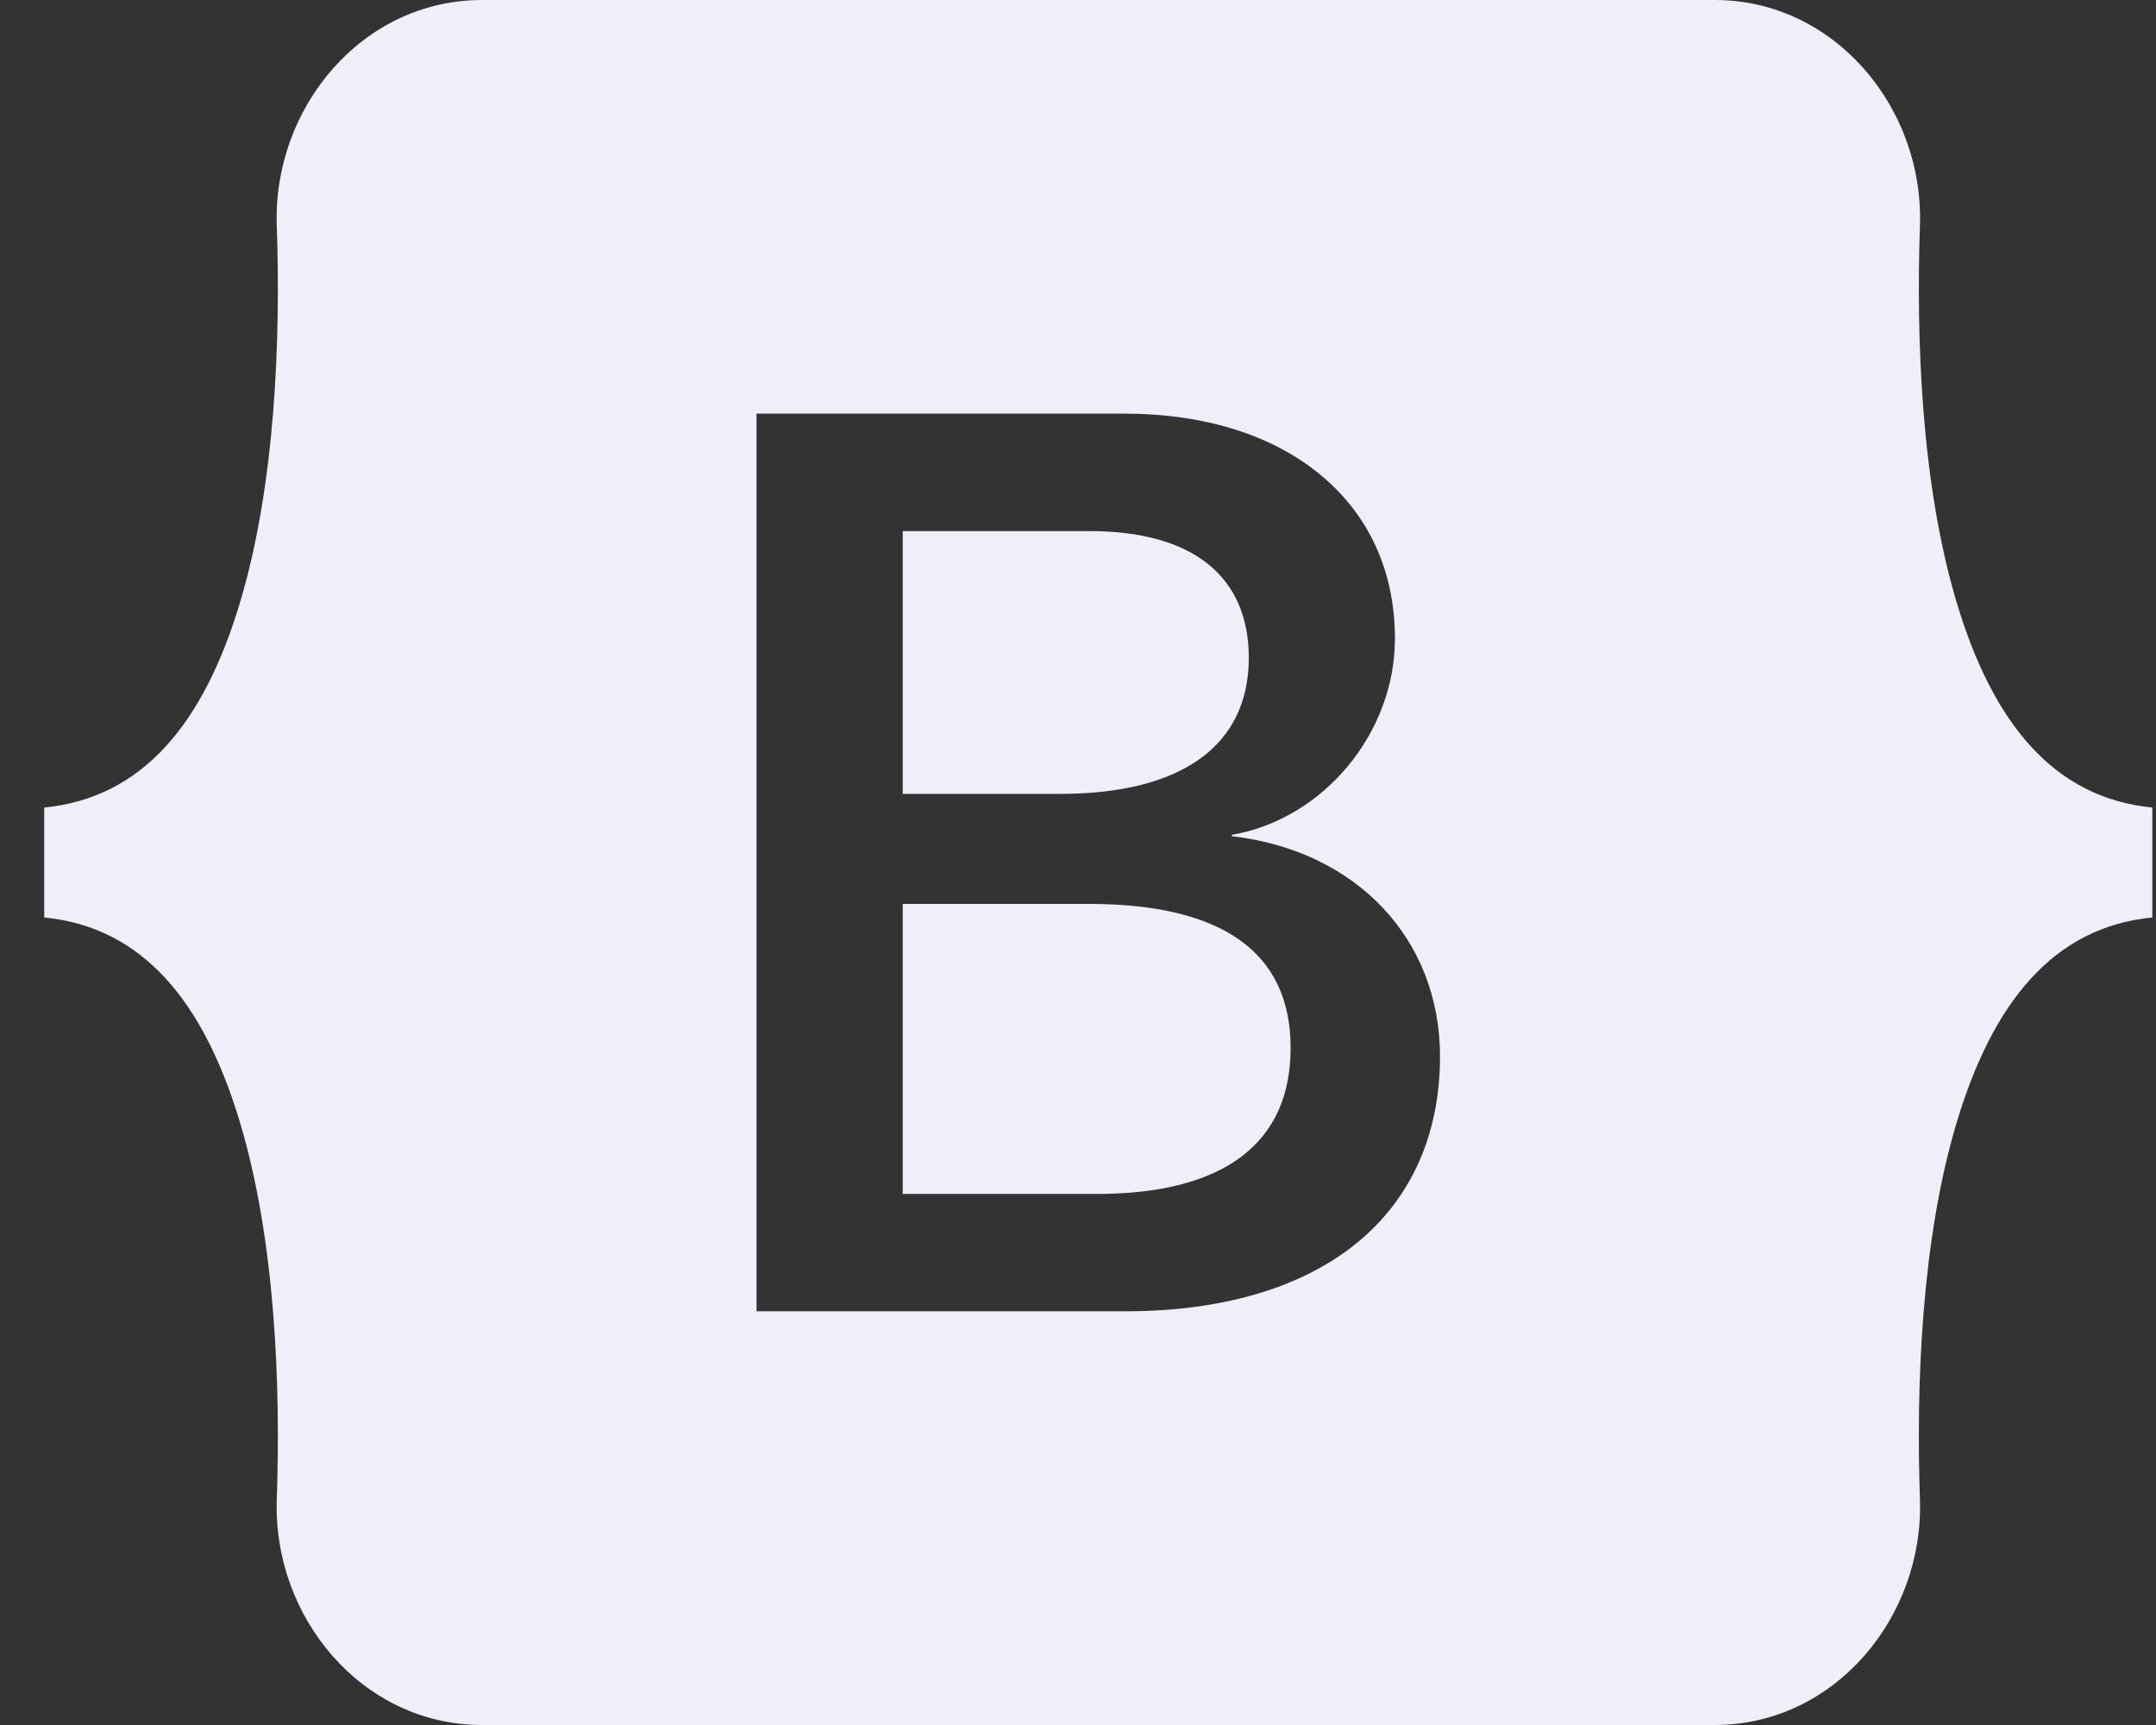 <svg width="45" height="36" viewBox="0 0 45 36" fill="none" xmlns="http://www.w3.org/2000/svg">
<rect x="0" y="0" width="45" height="36" fill="#333333" stroke="none"/>
<path fill-rule="evenodd" clip-rule="evenodd" d="M10.062 0C7.551 0 5.694 2.257 5.777 4.705C5.857 7.056 5.753 10.102 5.006 12.585C4.258 15.076 2.991 16.651 0.923 16.853V19.147C2.992 19.349 4.258 20.924 5.006 23.415C5.753 25.898 5.857 28.944 5.777 31.295C5.694 33.743 7.551 36 10.062 36H35.787C38.298 36 40.155 33.743 40.073 31.295C39.993 28.944 40.096 25.898 40.843 23.415C41.592 20.924 42.855 19.349 44.923 19.147V16.853C42.855 16.651 41.592 15.076 40.843 12.585C40.097 10.102 39.993 7.056 40.073 4.705C40.156 2.257 38.299 0 35.788 0H10.062ZM25.713 17.422V17.451C28.312 17.752 30.056 19.596 30.056 22.05C30.056 23.675 29.451 25.024 28.307 25.951C27.165 26.877 25.502 27.366 23.499 27.366H15.79V8.632H23.459C25.133 8.632 26.553 9.075 27.564 9.912C28.579 10.752 29.115 11.933 29.115 13.328C29.115 15.301 27.624 17.092 25.713 17.422ZM18.842 16.568H22.122C24.664 16.568 26.064 15.56 26.065 13.729C26.065 12.023 24.886 11.084 22.745 11.084H18.842V16.568ZM22.718 18.864H18.842V24.917H22.89C25.538 24.917 26.938 23.864 26.938 21.871C26.938 19.876 25.518 18.864 22.718 18.864Z" fill="#F2EEF9"/>
</svg>
